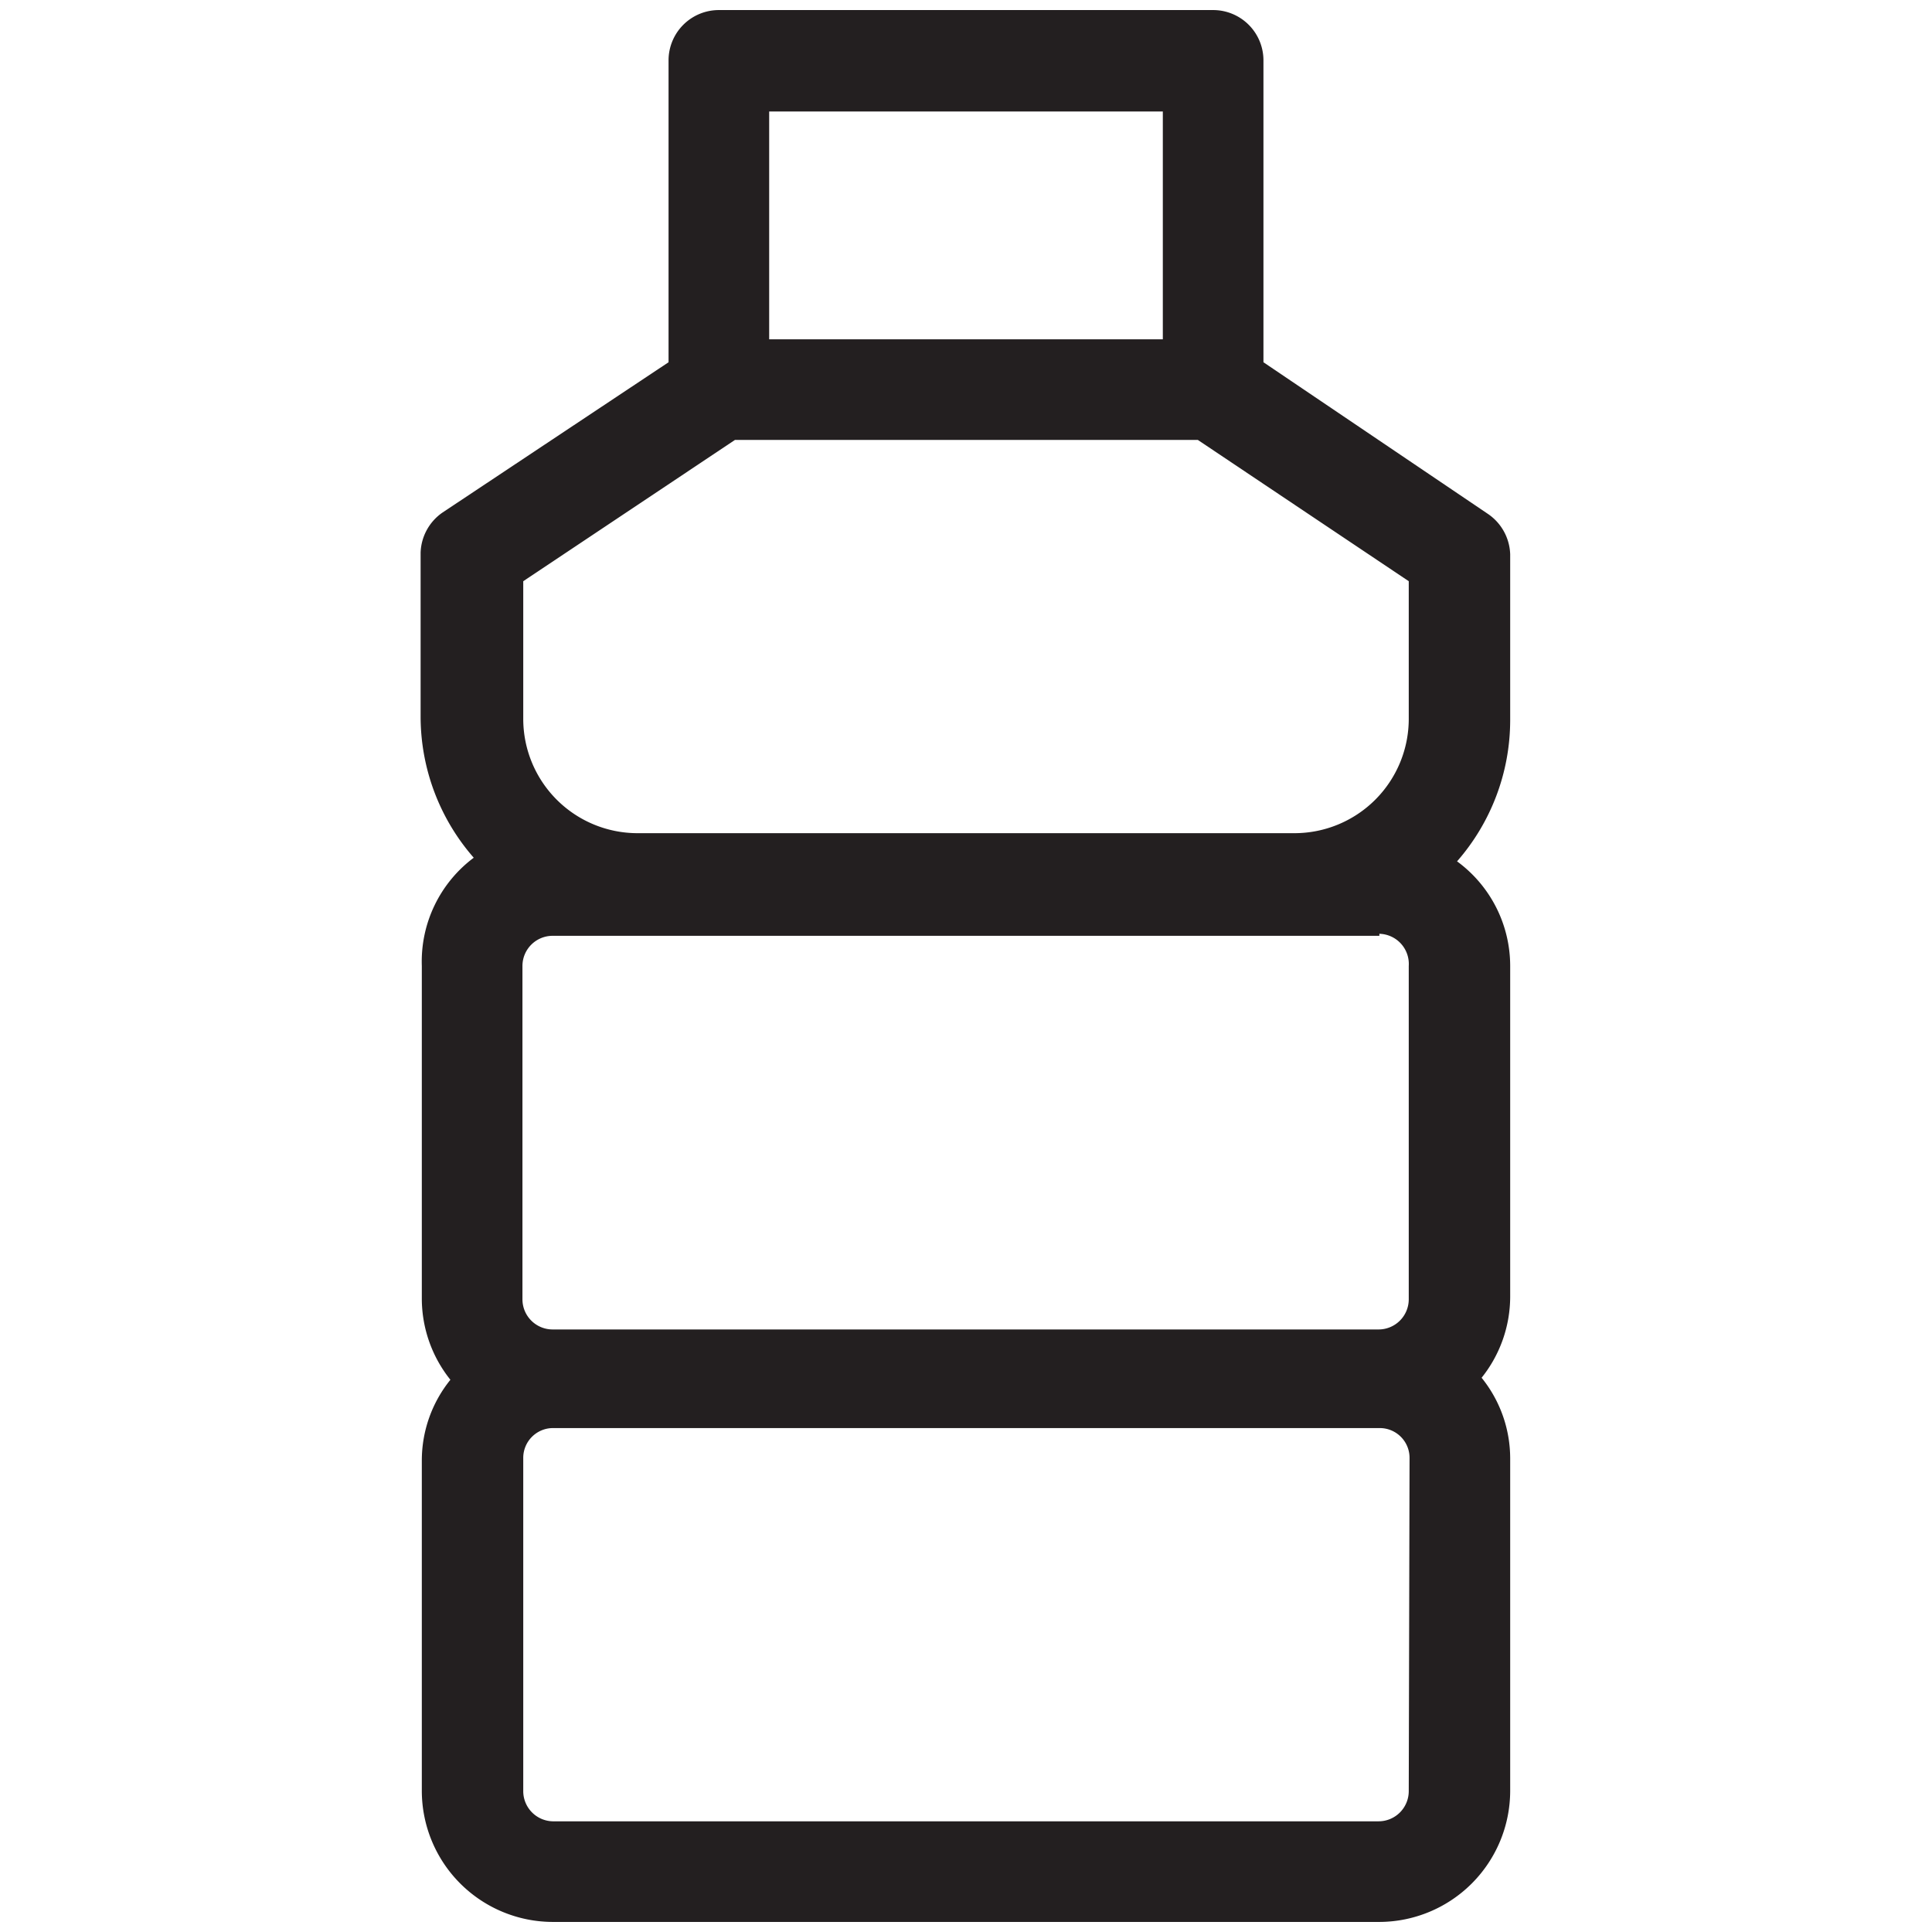 <svg id="Layer_1" data-name="Layer 1" xmlns="http://www.w3.org/2000/svg" xmlns:xlink="http://www.w3.org/1999/xlink" viewBox="0 0 48 48"><defs><clipPath id="clip-path"><path d="M-104,45.33h13.33V18L-112,3-133.33,18v27.3H-120V30.67a1.34,1.34,0,0,1,1.33-1.34h13.34A1.34,1.34,0,0,1-104,30.67ZM-89.33,48h-16a1.34,1.34,0,0,1-1-.39,1.33,1.33,0,0,1-.39-.94V32h-10.66V46.67a1.33,1.33,0,0,1-.39.94,1.34,1.34,0,0,1-1,.39h-16a1.33,1.33,0,0,1-.94-.39,1.33,1.33,0,0,1-.39-.94V17.33a1.35,1.35,0,0,1,.56-1.09l22.67-16a1.36,1.36,0,0,1,1.54,0l22.67,16A1.35,1.35,0,0,1-88,17.33V46.67a1.33,1.33,0,0,1-.39.94A1.33,1.33,0,0,1-89.33,48Z" style="fill:none"/></clipPath><clipPath id="clip-path-2"><path d="M24-22.79A21.23,21.23,0,0,1,2.79-44,21.23,21.23,0,0,1,24-65.21,21.23,21.23,0,0,1,45.21-44,21.23,21.23,0,0,1,24-22.79ZM24-68A24,24,0,0,0,0-44,24,24,0,0,0,24-20,24,24,0,0,0,48-44,24,24,0,0,0,24-68Z" style="fill:none"/></clipPath></defs><title>icon-sport-water-break</title><path d="M37.52,13.77a1.26,1.26,0,0,0-.55-1L31.39,9V1.5A1.25,1.25,0,0,0,30.14.25H17.86A1.25,1.25,0,0,0,16.61,1.5V9L11,12.73a1.26,1.26,0,0,0-.55,1v4.09a5.33,5.33,0,0,0,1.32,3.49A3.22,3.22,0,0,0,10.48,24v8.28a3.23,3.23,0,0,0,.71,2,3.19,3.19,0,0,0-.71,2V44.5a3.26,3.26,0,0,0,3.25,3.25H34.27a3.26,3.26,0,0,0,3.25-3.25V36.23a3.19,3.19,0,0,0-.71-2,3.23,3.23,0,0,0,.71-2V24a3.22,3.22,0,0,0-1.32-2.6,5.33,5.33,0,0,0,1.32-3.49Zm-18.41-11h9.78V8.43H19.11ZM13,14.44l5.26-3.51H29.76L35,14.44v3.42a2.84,2.84,0,0,1-2.84,2.84H15.82A2.84,2.84,0,0,1,13,17.86ZM34.27,23.2A.75.75,0,0,1,35,24v8.28a.75.75,0,0,1-.75.75H13.73a.75.75,0,0,1-.75-.75V24a.75.75,0,0,1,.75-.75H34.27ZM35,44.5a.75.75,0,0,1-.75.75H13.73A.75.75,0,0,1,13,44.5V36.23a.74.74,0,0,1,.75-.75H34.27a.74.74,0,0,1,.75.75Z" style="fill:#231f20"/></svg>